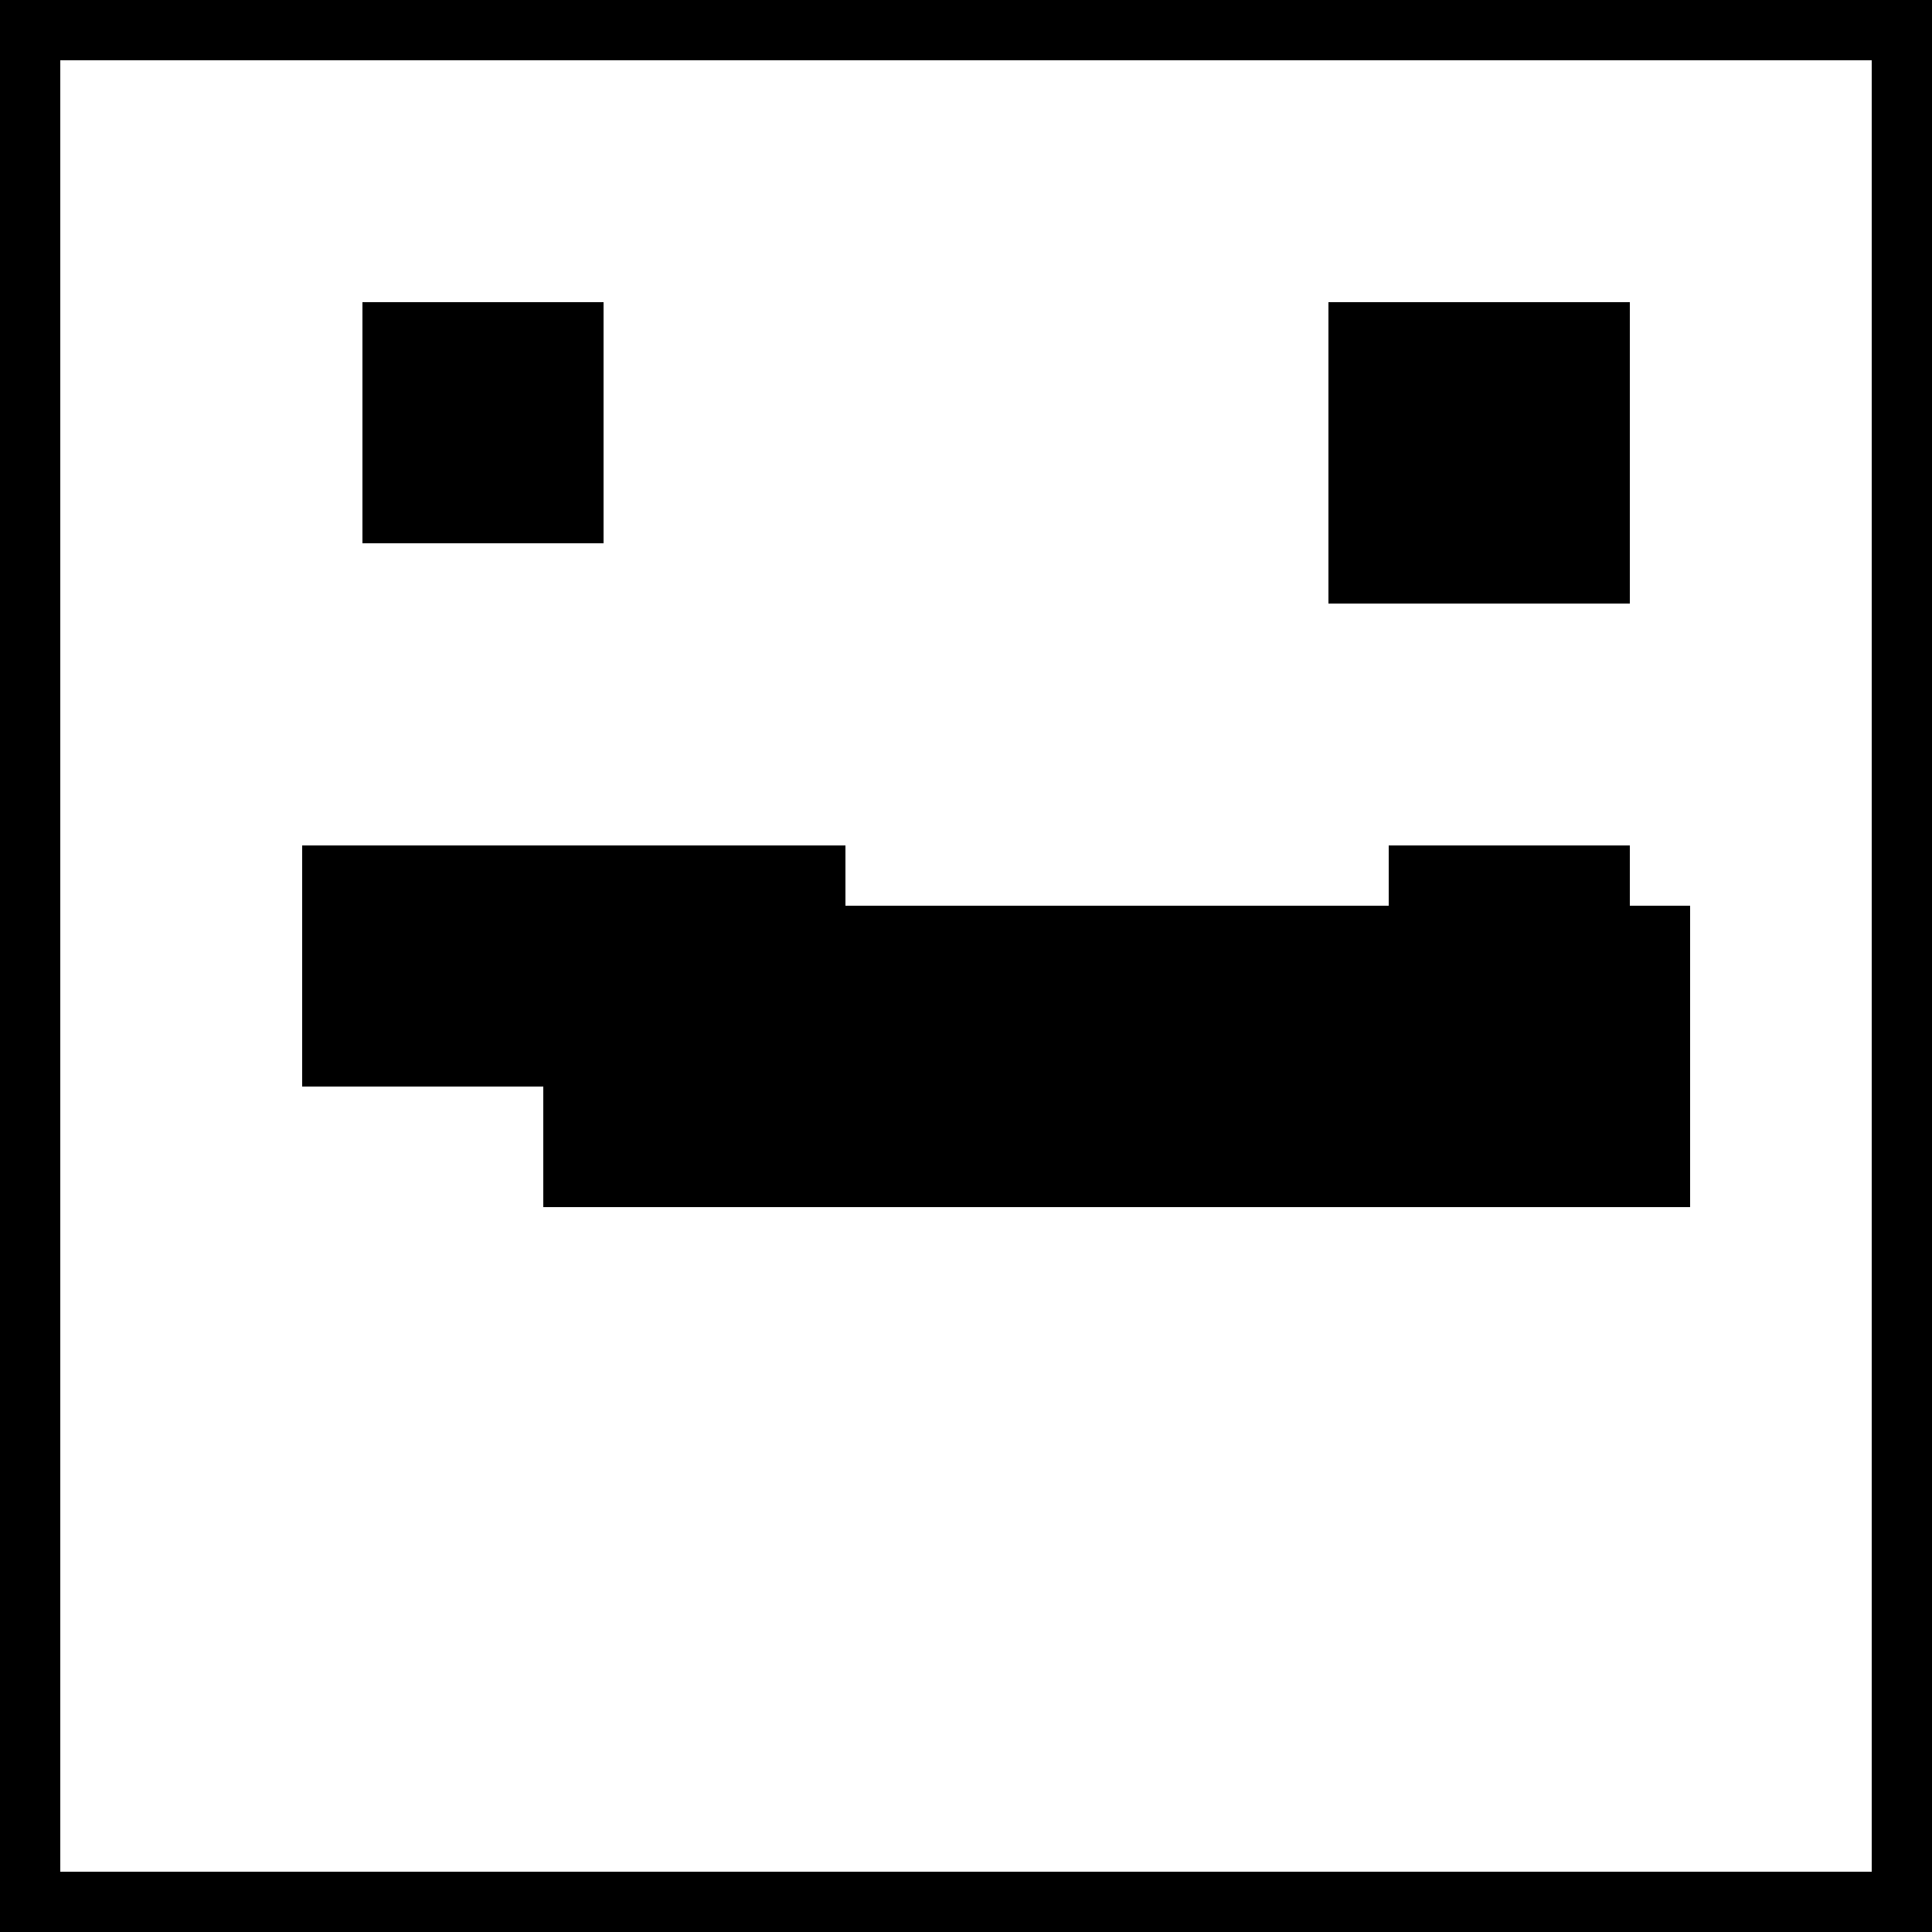 <?xml version="1.0" encoding="UTF-8" ?>
<svg version="1.1" width="32" height="32" xmlns="http://www.w3.org/2000/svg" shape-rendering="crispEdges">
<rect width="100%" height="100%" fill="#808080" stroke="none"/>
<rect x="0" y="0" width="32" height="1" fill="#000000" />
<rect x="0" y="1" width="1" height="31" fill="#000000" />
<rect x="1" y="1" width="30" height="4" fill="#FFFFFF" />
<rect x="31" y="1" width="1" height="31" fill="#000000" />
<rect x="1" y="5" width="5" height="9" fill="#FFFFFF" />
<rect x="6" y="5" width="4" height="4" fill="#000000" />
<rect x="10" y="5" width="12" height="9" fill="#FFFFFF" />
<rect x="22" y="5" width="5" height="5" fill="#000000" />
<rect x="27" y="5" width="4" height="10" fill="#FFFFFF" />
<rect x="6" y="9" width="4" height="5" fill="#FFFFFF" />
<rect x="22" y="10" width="5" height="4" fill="#FFFFFF" />
<rect x="1" y="14" width="4" height="17" fill="#FFFFFF" />
<rect x="5" y="14" width="9" height="4" fill="#000000" />
<rect x="14" y="14" width="9" height="1" fill="#FFFFFF" />
<rect x="23" y="14" width="4" height="6" fill="#000000" />
<rect x="14" y="15" width="9" height="5" fill="#000000" />
<rect x="27" y="15" width="1" height="5" fill="#000000" />
<rect x="28" y="15" width="3" height="16" fill="#FFFFFF" />
<rect x="5" y="18" width="4" height="13" fill="#FFFFFF" />
<rect x="9" y="18" width="5" height="2" fill="#000000" />
<rect x="9" y="20" width="19" height="11" fill="#FFFFFF" />
<rect x="1" y="31" width="30" height="1" fill="#000000" />
</svg>